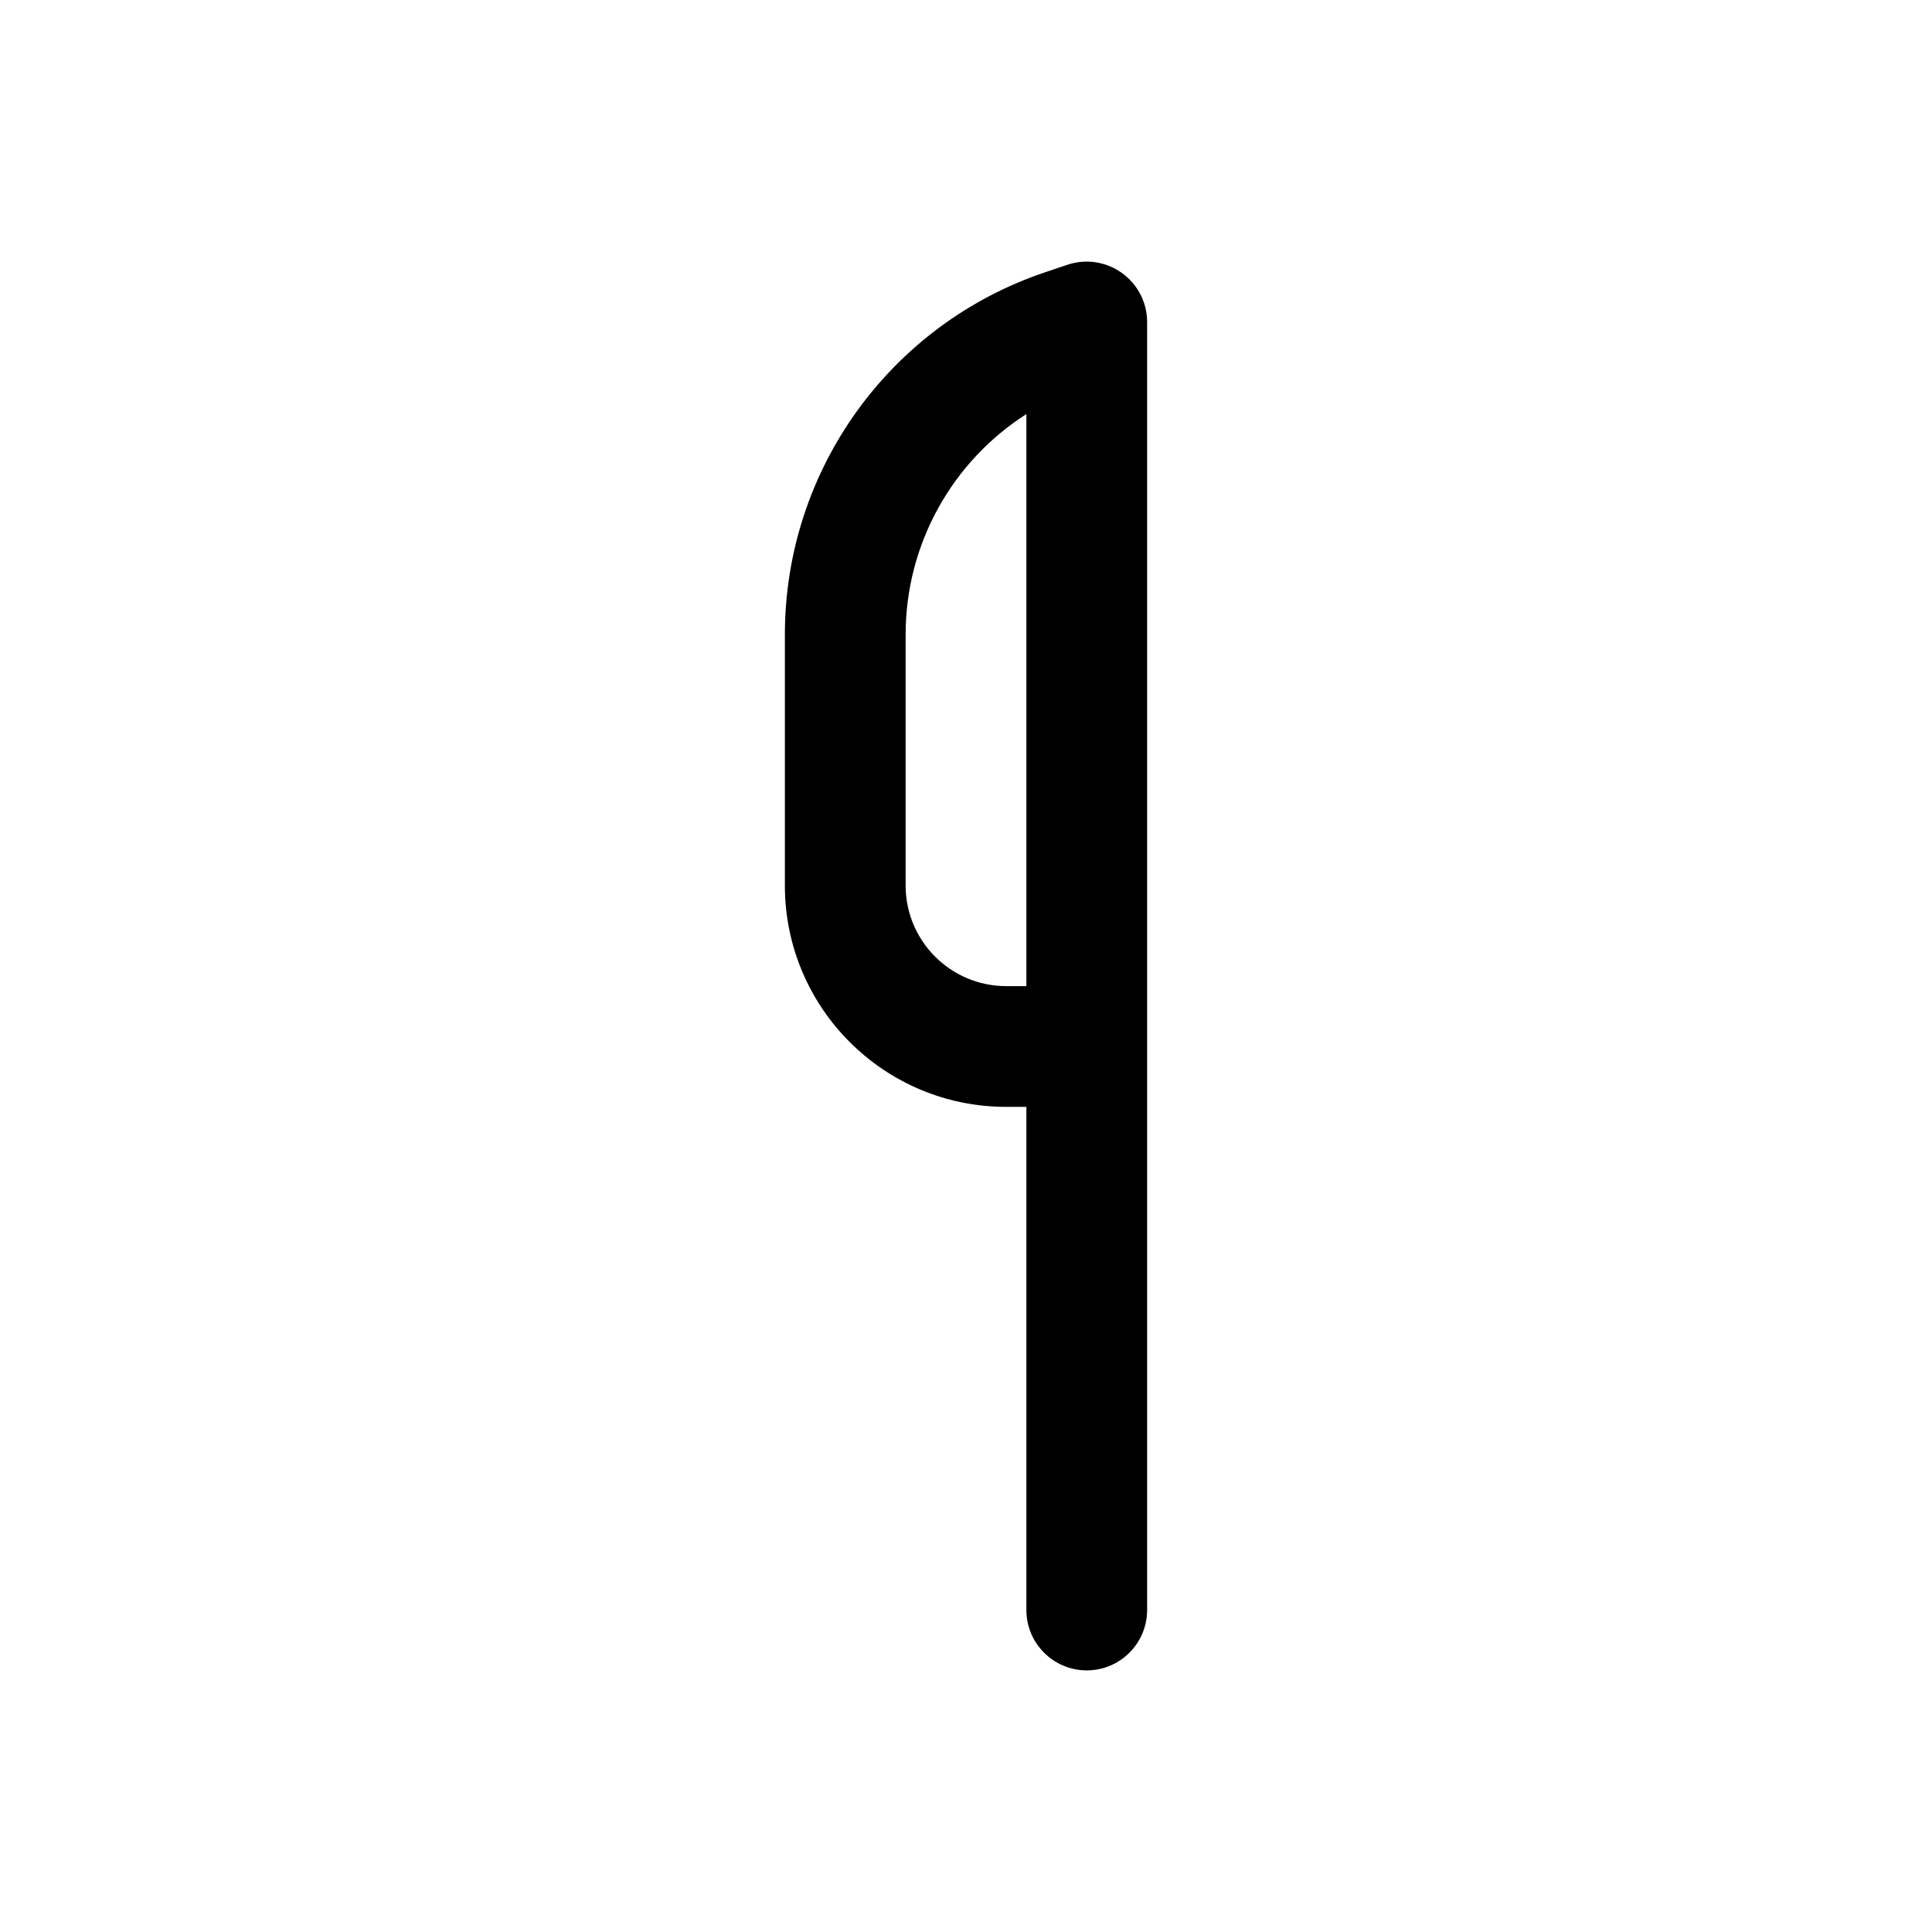 <svg width="1em" height="1em" viewBox="0 0 24 24" fill="none" xmlns="http://www.w3.org/2000/svg">
<path fill-rule="evenodd" clip-rule="evenodd" d="M13.938 3.392C14.134 3.533 14.25 3.759 14.25 4V20C14.25 20.414 13.914 20.75 13.5 20.75C13.086 20.75 12.75 20.414 12.75 20V13.75H12.5C10.981 13.75 9.75 12.519 9.75 11V7.883C9.75 5.838 11.058 4.023 12.998 3.377L13.263 3.288C13.492 3.212 13.743 3.251 13.938 3.392ZM12.75 12.25V5.144C11.831 5.731 11.25 6.756 11.25 7.883V11C11.25 11.69 11.81 12.25 12.5 12.25H12.75Z" fill="currentColor"/>
</svg>
